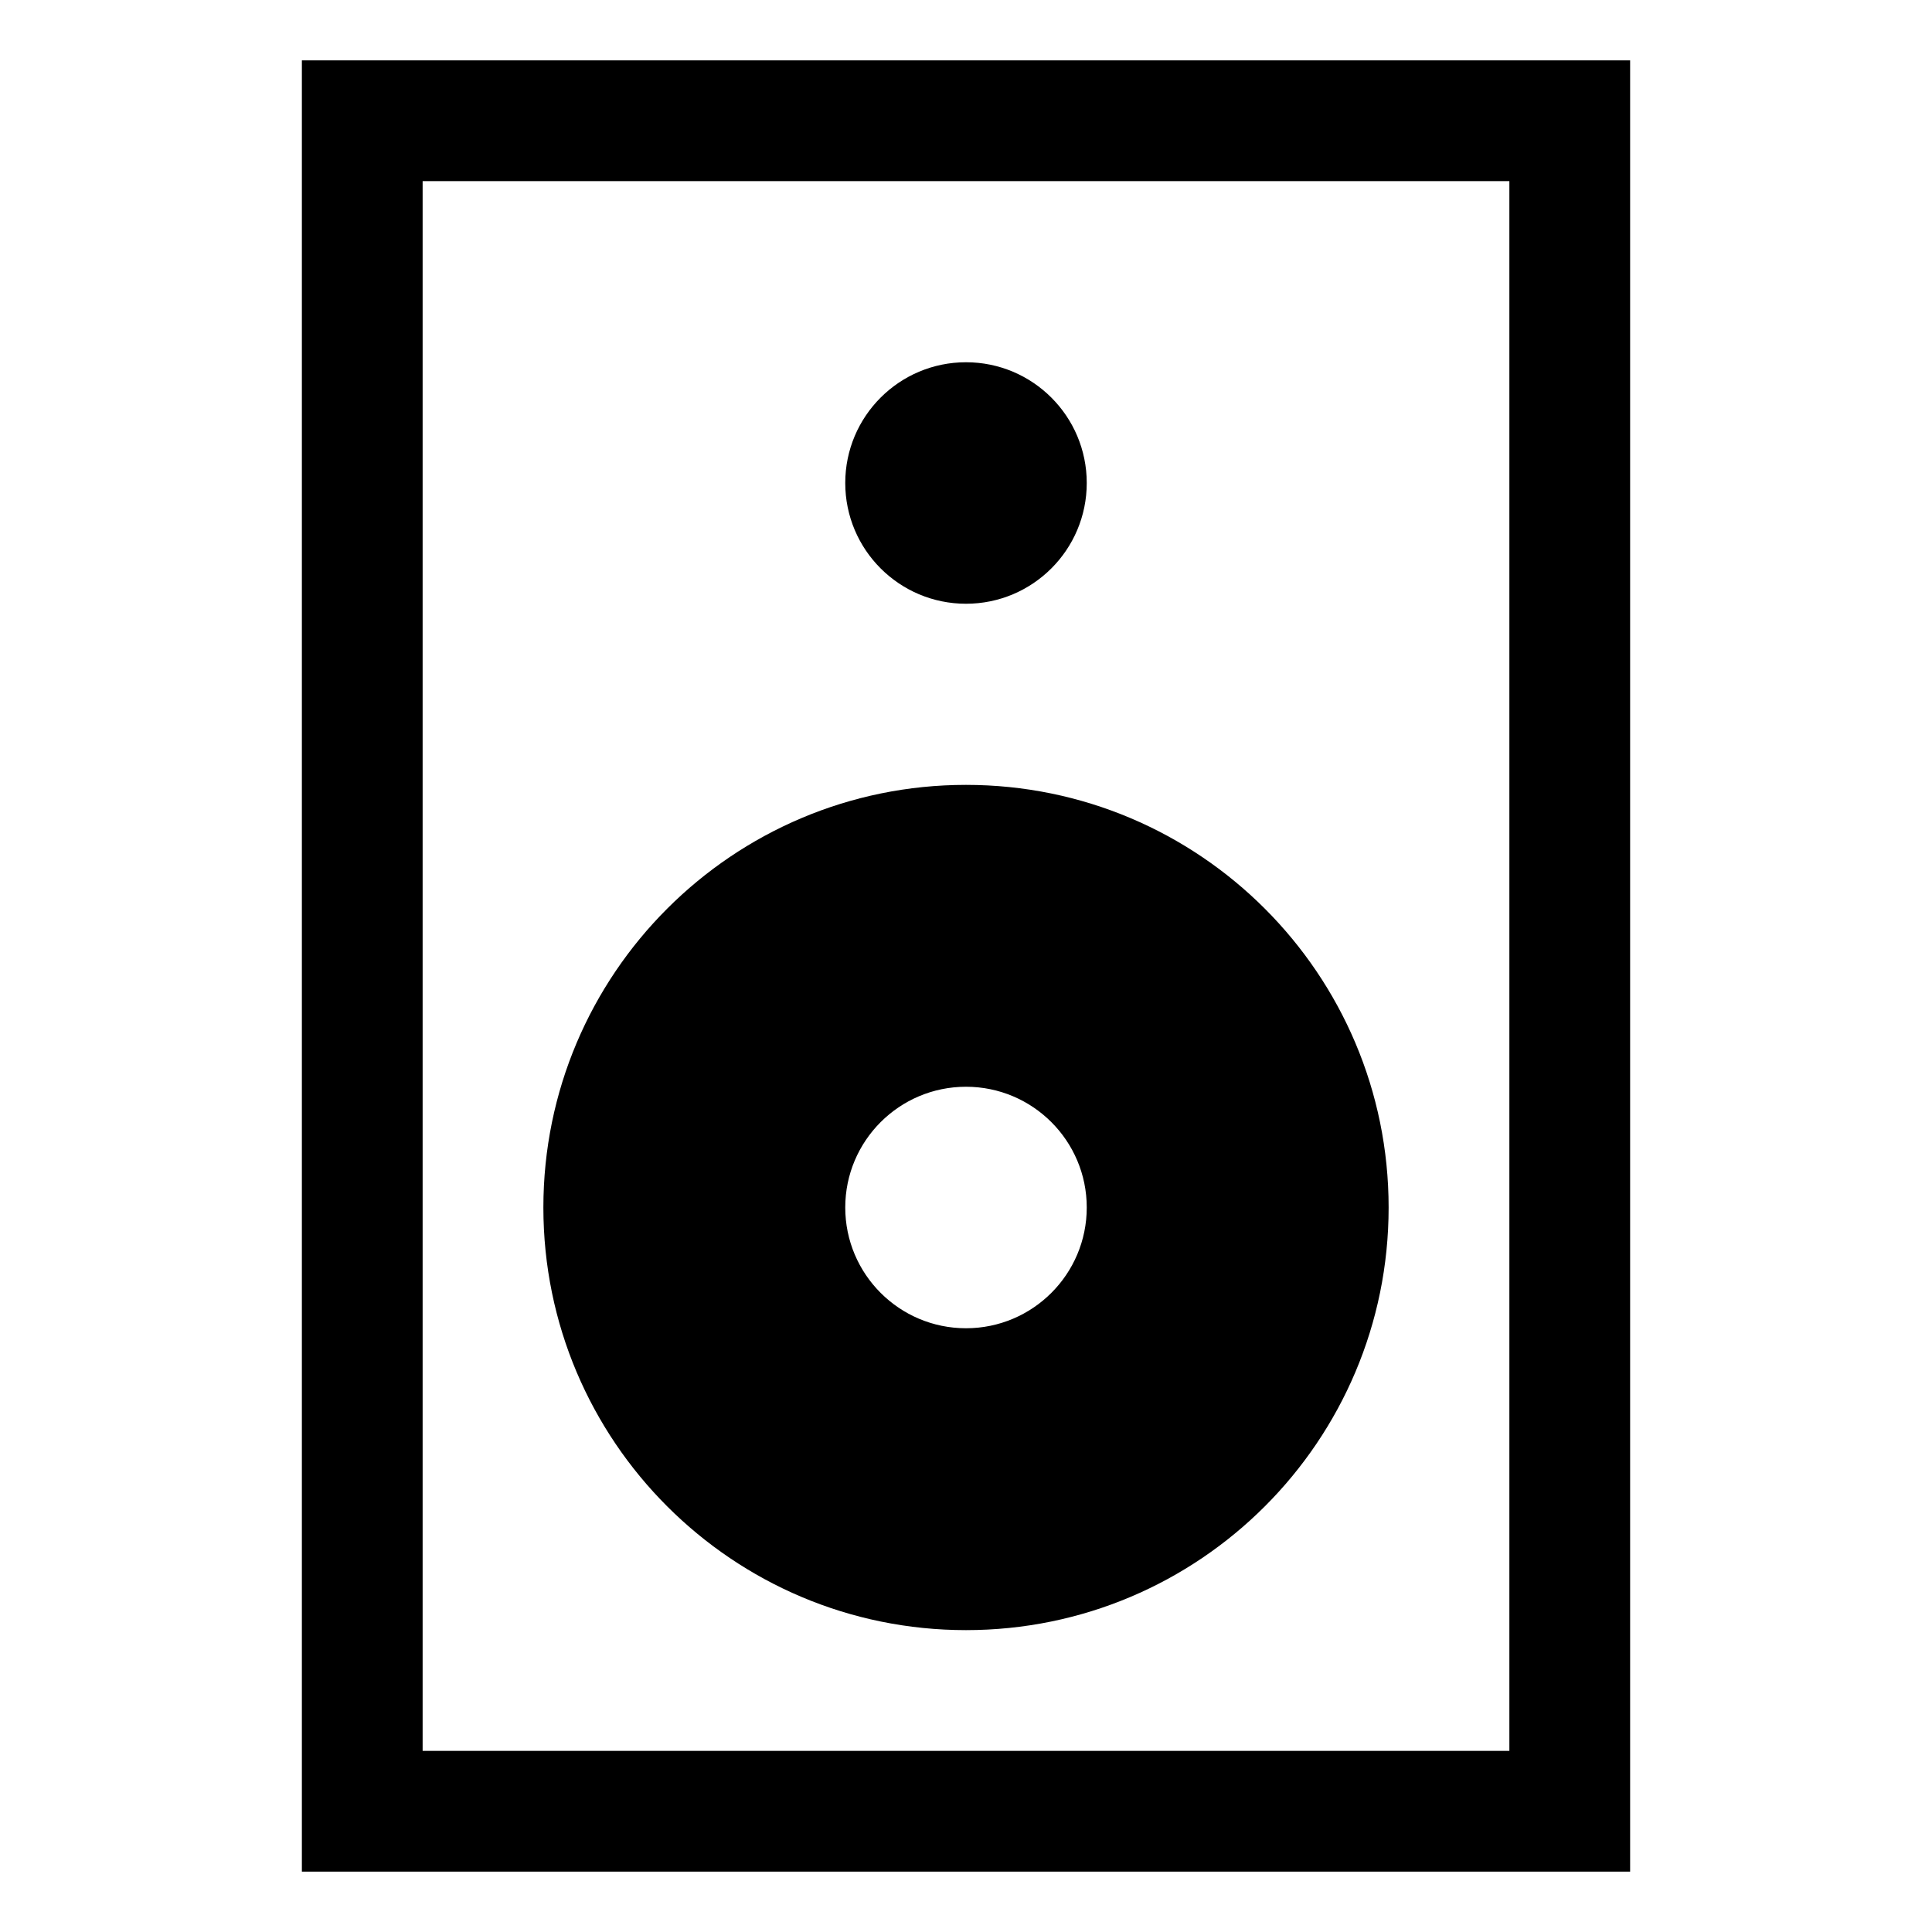 <svg xmlns="http://www.w3.org/2000/svg" viewBox="0 0 32 32"><path d="M5 1v30h22V1H5zm20 28H7V3h18v26z"/><path d="M16 27c3.866 0 7-3.134 7-7 0-3.865-3.134-7-7-7s-7 3.135-7 7c0 3.866 3.134 7 7 7zm0-9c1.104 0 2 .896 2 2s-.896 2-2 2-2-.896-2-2 .896-2 2-2z"/><circle cx="16" cy="8" r="2"/></svg>
